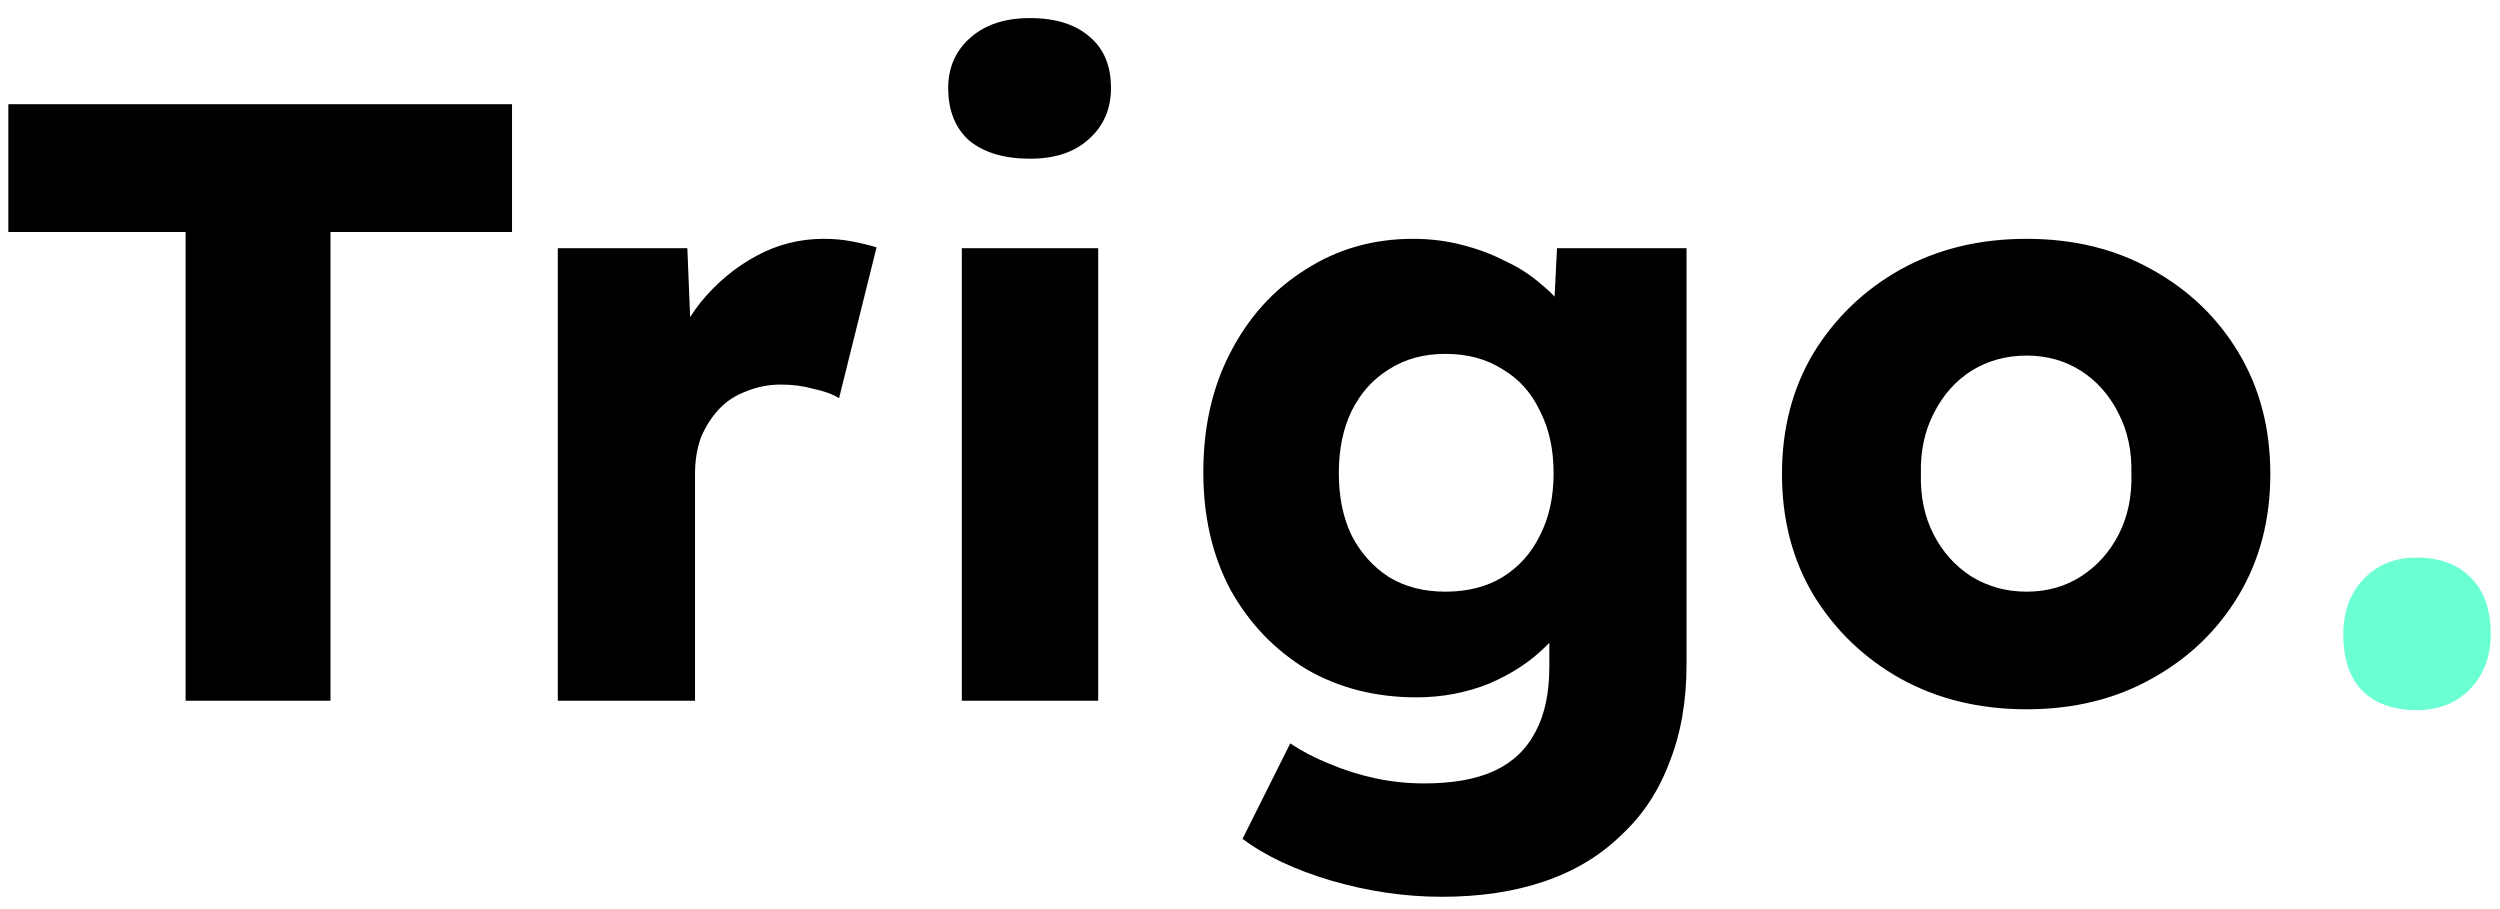 <svg width="132" height="48" viewBox="0 0 132 48" fill="none" xmlns="http://www.w3.org/2000/svg">
<path d="M9.8 37V12.25H0.44V5.5H27.035V12.25H17.45V37H9.8ZM29.452 37V13.105H36.292L36.607 20.89L35.257 19.405C35.617 18.115 36.202 16.96 37.012 15.94C37.852 14.92 38.827 14.11 39.937 13.51C41.047 12.91 42.232 12.61 43.492 12.61C44.032 12.61 44.527 12.655 44.977 12.745C45.457 12.835 45.892 12.94 46.282 13.06L44.302 21.025C43.972 20.815 43.522 20.65 42.952 20.53C42.412 20.38 41.842 20.305 41.242 20.305C40.582 20.305 39.967 20.425 39.397 20.665C38.827 20.875 38.347 21.19 37.957 21.61C37.567 22.03 37.252 22.525 37.012 23.095C36.802 23.665 36.697 24.31 36.697 25.03V37H29.452ZM50.785 37V13.105H57.985V37H50.785ZM54.385 8.38C53.035 8.38 51.97 8.065 51.19 7.435C50.44 6.775 50.065 5.845 50.065 4.645C50.065 3.565 50.455 2.68 51.235 1.99C52.015 1.3 53.065 0.955 54.385 0.955C55.735 0.955 56.785 1.285 57.535 1.945C58.285 2.575 58.66 3.475 58.66 4.645C58.66 5.755 58.27 6.655 57.49 7.345C56.74 8.035 55.705 8.38 54.385 8.38ZM76.135 47.35C74.185 47.35 72.235 47.065 70.285 46.495C68.365 45.925 66.805 45.19 65.605 44.29L68.125 39.25C68.755 39.67 69.445 40.03 70.195 40.33C70.975 40.66 71.785 40.915 72.625 41.095C73.465 41.275 74.32 41.365 75.19 41.365C76.72 41.365 77.965 41.14 78.925 40.69C79.885 40.24 80.605 39.55 81.085 38.62C81.565 37.72 81.805 36.58 81.805 35.2V31.195L83.2 31.42C82.99 32.41 82.465 33.31 81.625 34.12C80.815 34.93 79.81 35.59 78.61 36.1C77.41 36.58 76.135 36.82 74.785 36.82C72.625 36.82 70.69 36.325 68.98 35.335C67.3 34.315 65.965 32.92 64.975 31.15C64.015 29.35 63.535 27.28 63.535 24.94C63.535 22.54 64.015 20.425 64.975 18.595C65.935 16.735 67.255 15.28 68.935 14.23C70.615 13.15 72.505 12.61 74.605 12.61C75.505 12.61 76.36 12.715 77.17 12.925C78.01 13.135 78.775 13.42 79.465 13.78C80.185 14.11 80.815 14.515 81.355 14.995C81.925 15.445 82.375 15.94 82.705 16.48C83.065 17.02 83.305 17.575 83.425 18.145L81.94 18.505L82.21 13.105H89.05V35.065C89.05 37.015 88.75 38.74 88.15 40.24C87.58 41.77 86.725 43.06 85.585 44.11C84.475 45.19 83.125 46 81.535 46.54C79.945 47.08 78.145 47.35 76.135 47.35ZM76.315 31.24C77.485 31.24 78.49 30.985 79.33 30.475C80.2 29.935 80.86 29.2 81.31 28.27C81.79 27.34 82.03 26.245 82.03 24.985C82.03 23.725 81.79 22.63 81.31 21.7C80.86 20.74 80.2 20.005 79.33 19.495C78.49 18.955 77.485 18.685 76.315 18.685C75.175 18.685 74.185 18.955 73.345 19.495C72.505 20.005 71.845 20.74 71.365 21.7C70.915 22.63 70.69 23.725 70.69 24.985C70.69 26.245 70.915 27.34 71.365 28.27C71.845 29.2 72.505 29.935 73.345 30.475C74.185 30.985 75.175 31.24 76.315 31.24ZM107.003 37.45C104.513 37.45 102.293 36.91 100.343 35.83C98.423 34.75 96.893 33.28 95.753 31.42C94.643 29.56 94.088 27.43 94.088 25.03C94.088 22.63 94.643 20.5 95.753 18.64C96.893 16.78 98.423 15.31 100.343 14.23C102.293 13.15 104.513 12.61 107.003 12.61C109.493 12.61 111.698 13.15 113.618 14.23C115.568 15.31 117.098 16.78 118.208 18.64C119.318 20.5 119.873 22.63 119.873 25.03C119.873 27.43 119.318 29.56 118.208 31.42C117.098 33.28 115.568 34.75 113.618 35.83C111.698 36.91 109.493 37.45 107.003 37.45ZM107.003 31.24C108.083 31.24 109.043 30.97 109.883 30.43C110.723 29.89 111.383 29.155 111.863 28.225C112.343 27.295 112.568 26.23 112.538 25.03C112.568 23.83 112.343 22.765 111.863 21.835C111.383 20.875 110.723 20.125 109.883 19.585C109.043 19.045 108.083 18.775 107.003 18.775C105.923 18.775 104.948 19.045 104.078 19.585C103.238 20.125 102.578 20.875 102.098 21.835C101.618 22.765 101.393 23.83 101.423 25.03C101.393 26.23 101.618 27.295 102.098 28.225C102.578 29.155 103.238 29.89 104.078 30.43C104.948 30.97 105.923 31.24 107.003 31.24Z" fill="black"/>
<path d="M127.596 37.495C126.366 37.495 125.406 37.15 124.716 36.46C124.056 35.77 123.726 34.78 123.726 33.49C123.726 32.29 124.086 31.315 124.806 30.565C125.526 29.815 126.456 29.44 127.596 29.44C128.826 29.44 129.786 29.8 130.476 30.52C131.166 31.21 131.511 32.2 131.511 33.49C131.511 34.66 131.151 35.62 130.431 36.37C129.711 37.12 128.766 37.495 127.596 37.495Z" fill="#6BFFD4"/>
</svg>
